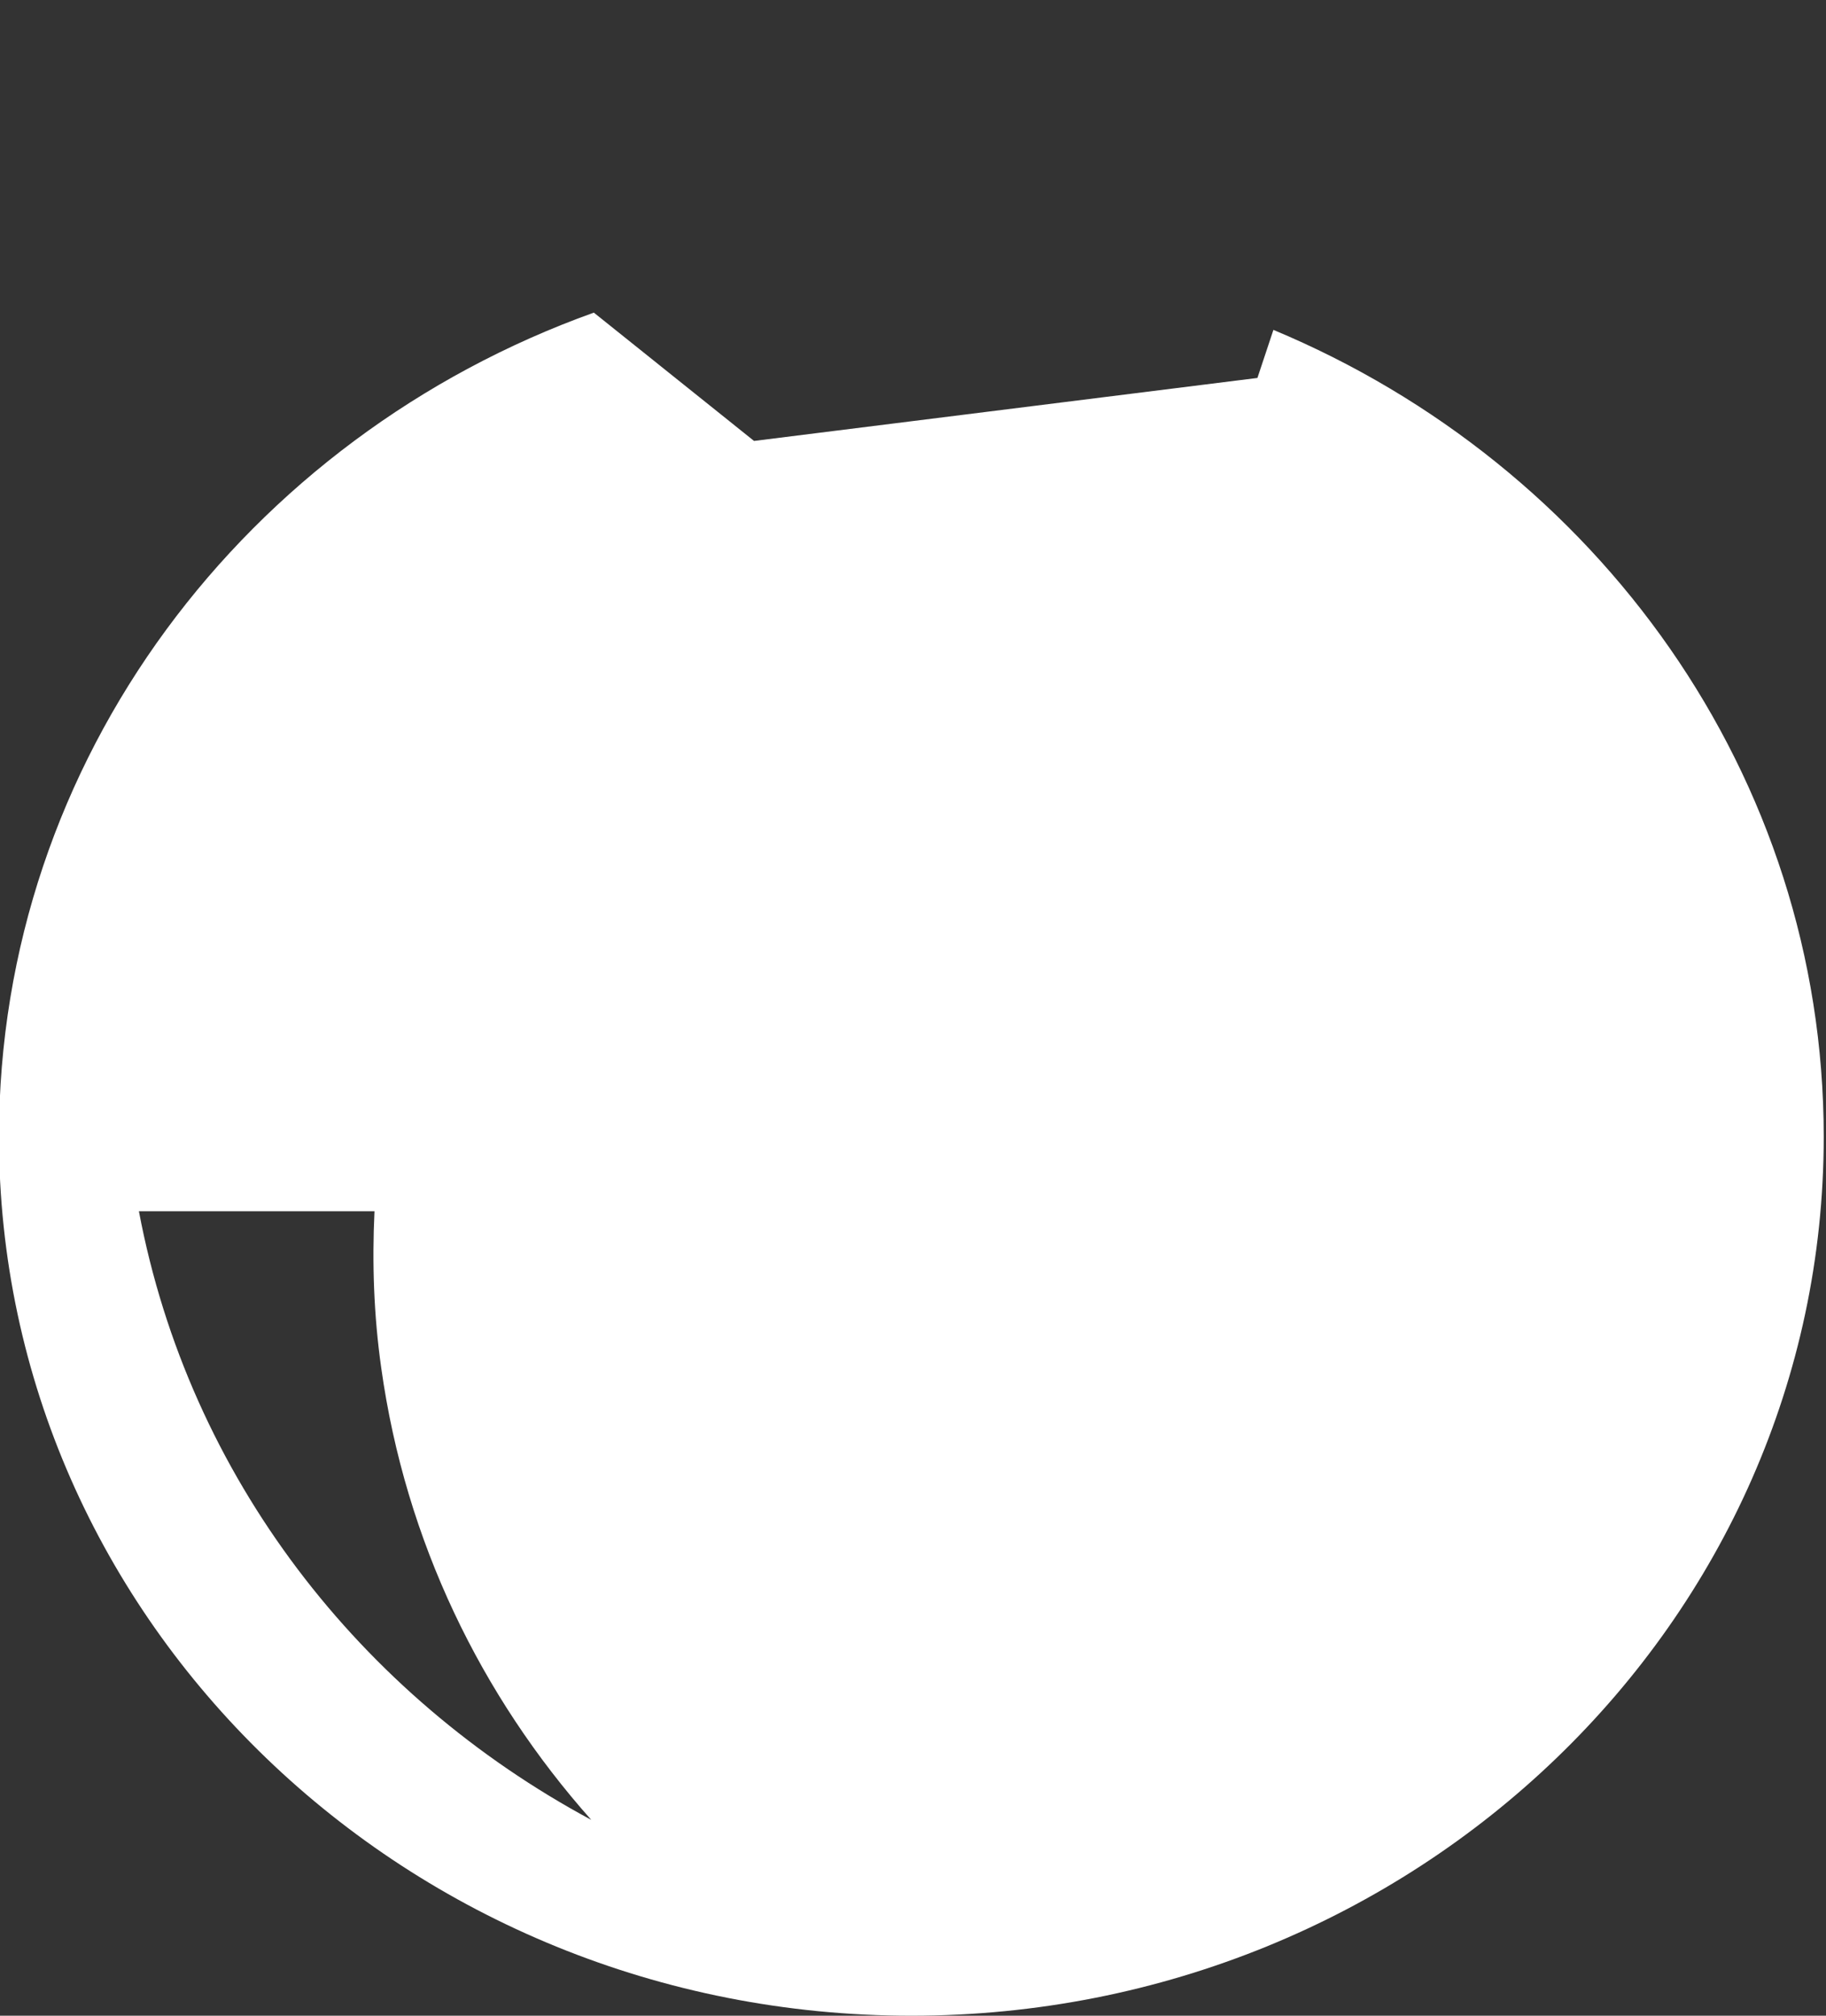 <?xml version="1.0" encoding="UTF-8" standalone="no"?>
<!DOCTYPE svg PUBLIC "-//W3C//DTD SVG 1.1//EN" "http://www.w3.org/Graphics/SVG/1.1/DTD/svg11.dtd">
<svg width="100%" height="100%" viewBox="0 0 29 32" version="1.1" xmlns="http://www.w3.org/2000/svg" xmlns:xlink="http://www.w3.org/1999/xlink" xml:space="preserve" xmlns:serif="http://www.serif.com/" style="fill-rule:evenodd;clip-rule:evenodd;stroke-linejoin:round;stroke-miterlimit:2;">
    <rect x="0" y="0" width="29" height="32" fill="#333333" stroke="none"/>
    <g transform="matrix(1,0,0,1,-39,-42)">
        <g transform="matrix(0.906,0,0,1,39,42)">
            <g id="Cropped-Body" serif:id="Cropped Body" transform="matrix(1.103,0,0,1,-43.035,-7.10543e-15)">
                <path d="M48.454,4.963L51,7L59,6L59.254,5.237C64.398,7.381 68,12.312 68,18.047C68,25.748 61.503,32 53.5,32C45.497,32 39,25.748 39,18.047C39,12.053 42.936,6.937 48.454,4.963ZM41.224,19.229L44.968,19.229C44.929,20.045 44.956,20.876 45.075,21.715C45.46,24.47 46.664,26.926 48.413,28.891C44.75,26.924 42.022,23.455 41.224,19.229L41.224,19.229Z" style="fill:white;"/>
            </g>
        </g>
    </g>
</svg>
